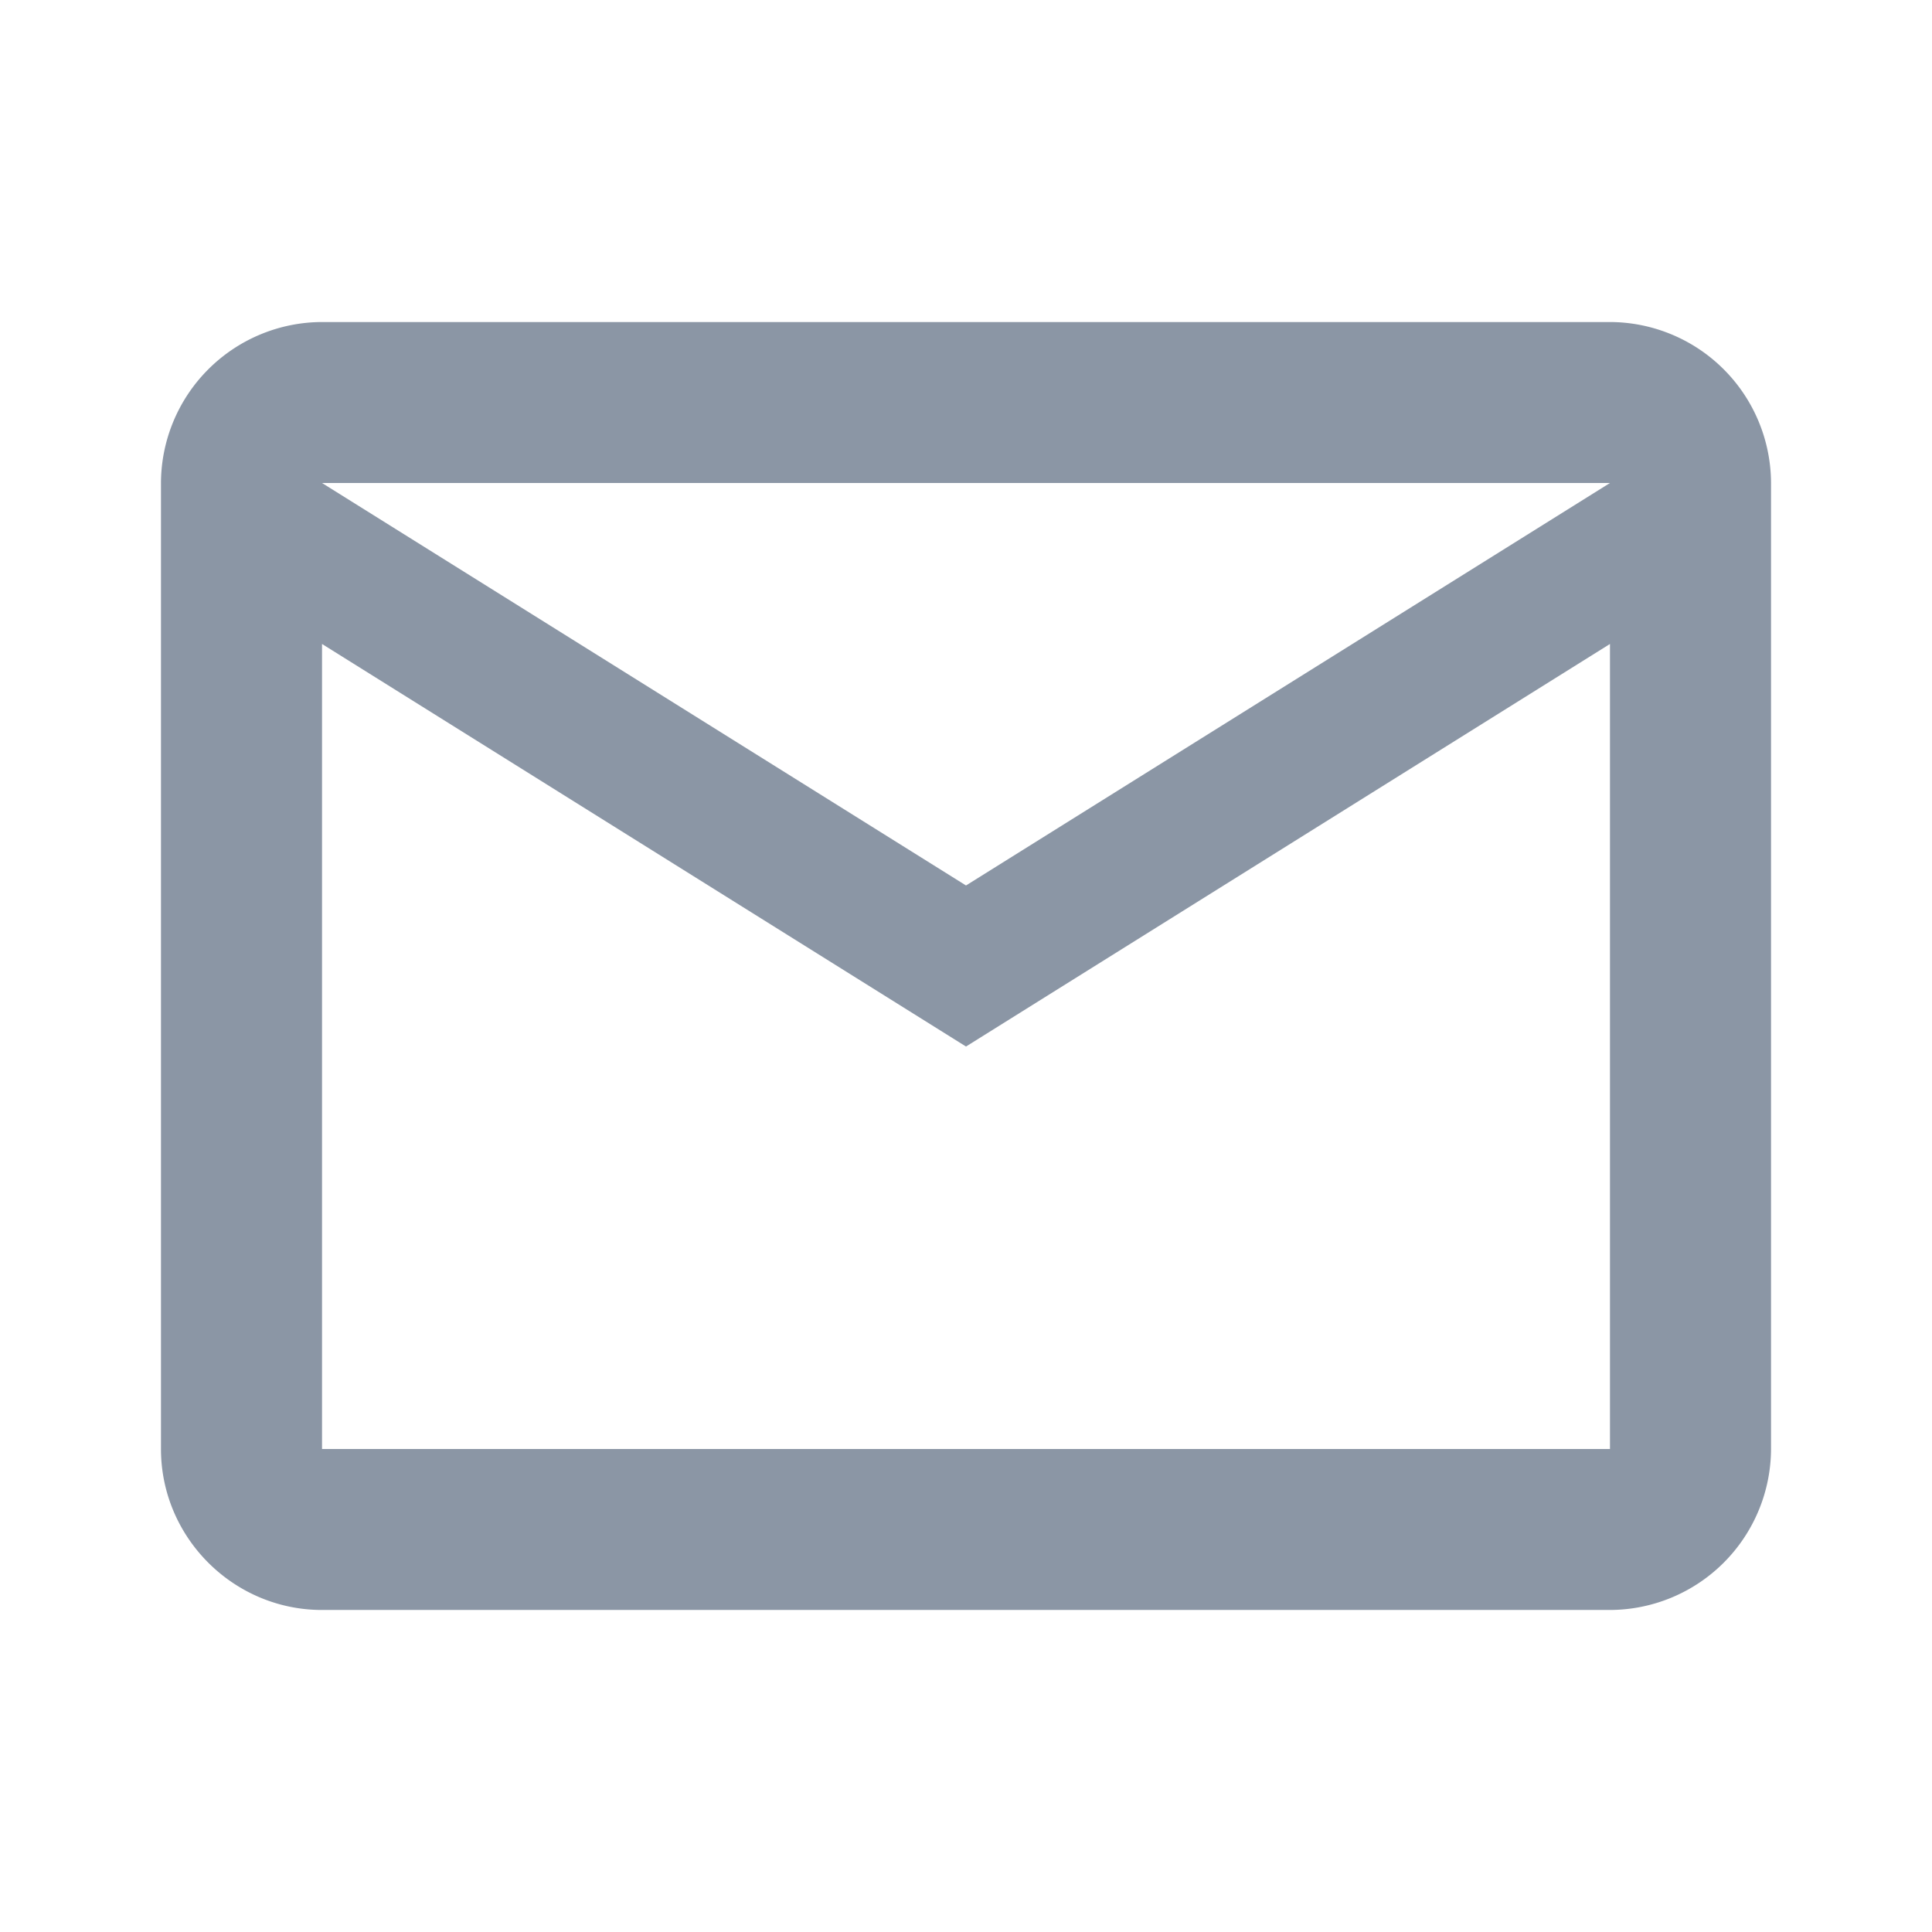 <svg xmlns="http://www.w3.org/2000/svg" width="22" height="22" fill="none"><path fill="#8B96A5" d="M20.167 5.5a1.839 1.839 0 0 0-1.834-1.833H3.667A1.839 1.839 0 0 0 1.833 5.5v11c0 1.008.825 1.833 1.834 1.833h14.666a1.839 1.839 0 0 0 1.834-1.833v-11Zm-1.834 0L11 10.083 3.667 5.5h14.666Zm0 11H3.667V7.333L11 11.917l7.333-4.584V16.5Z"/></svg>